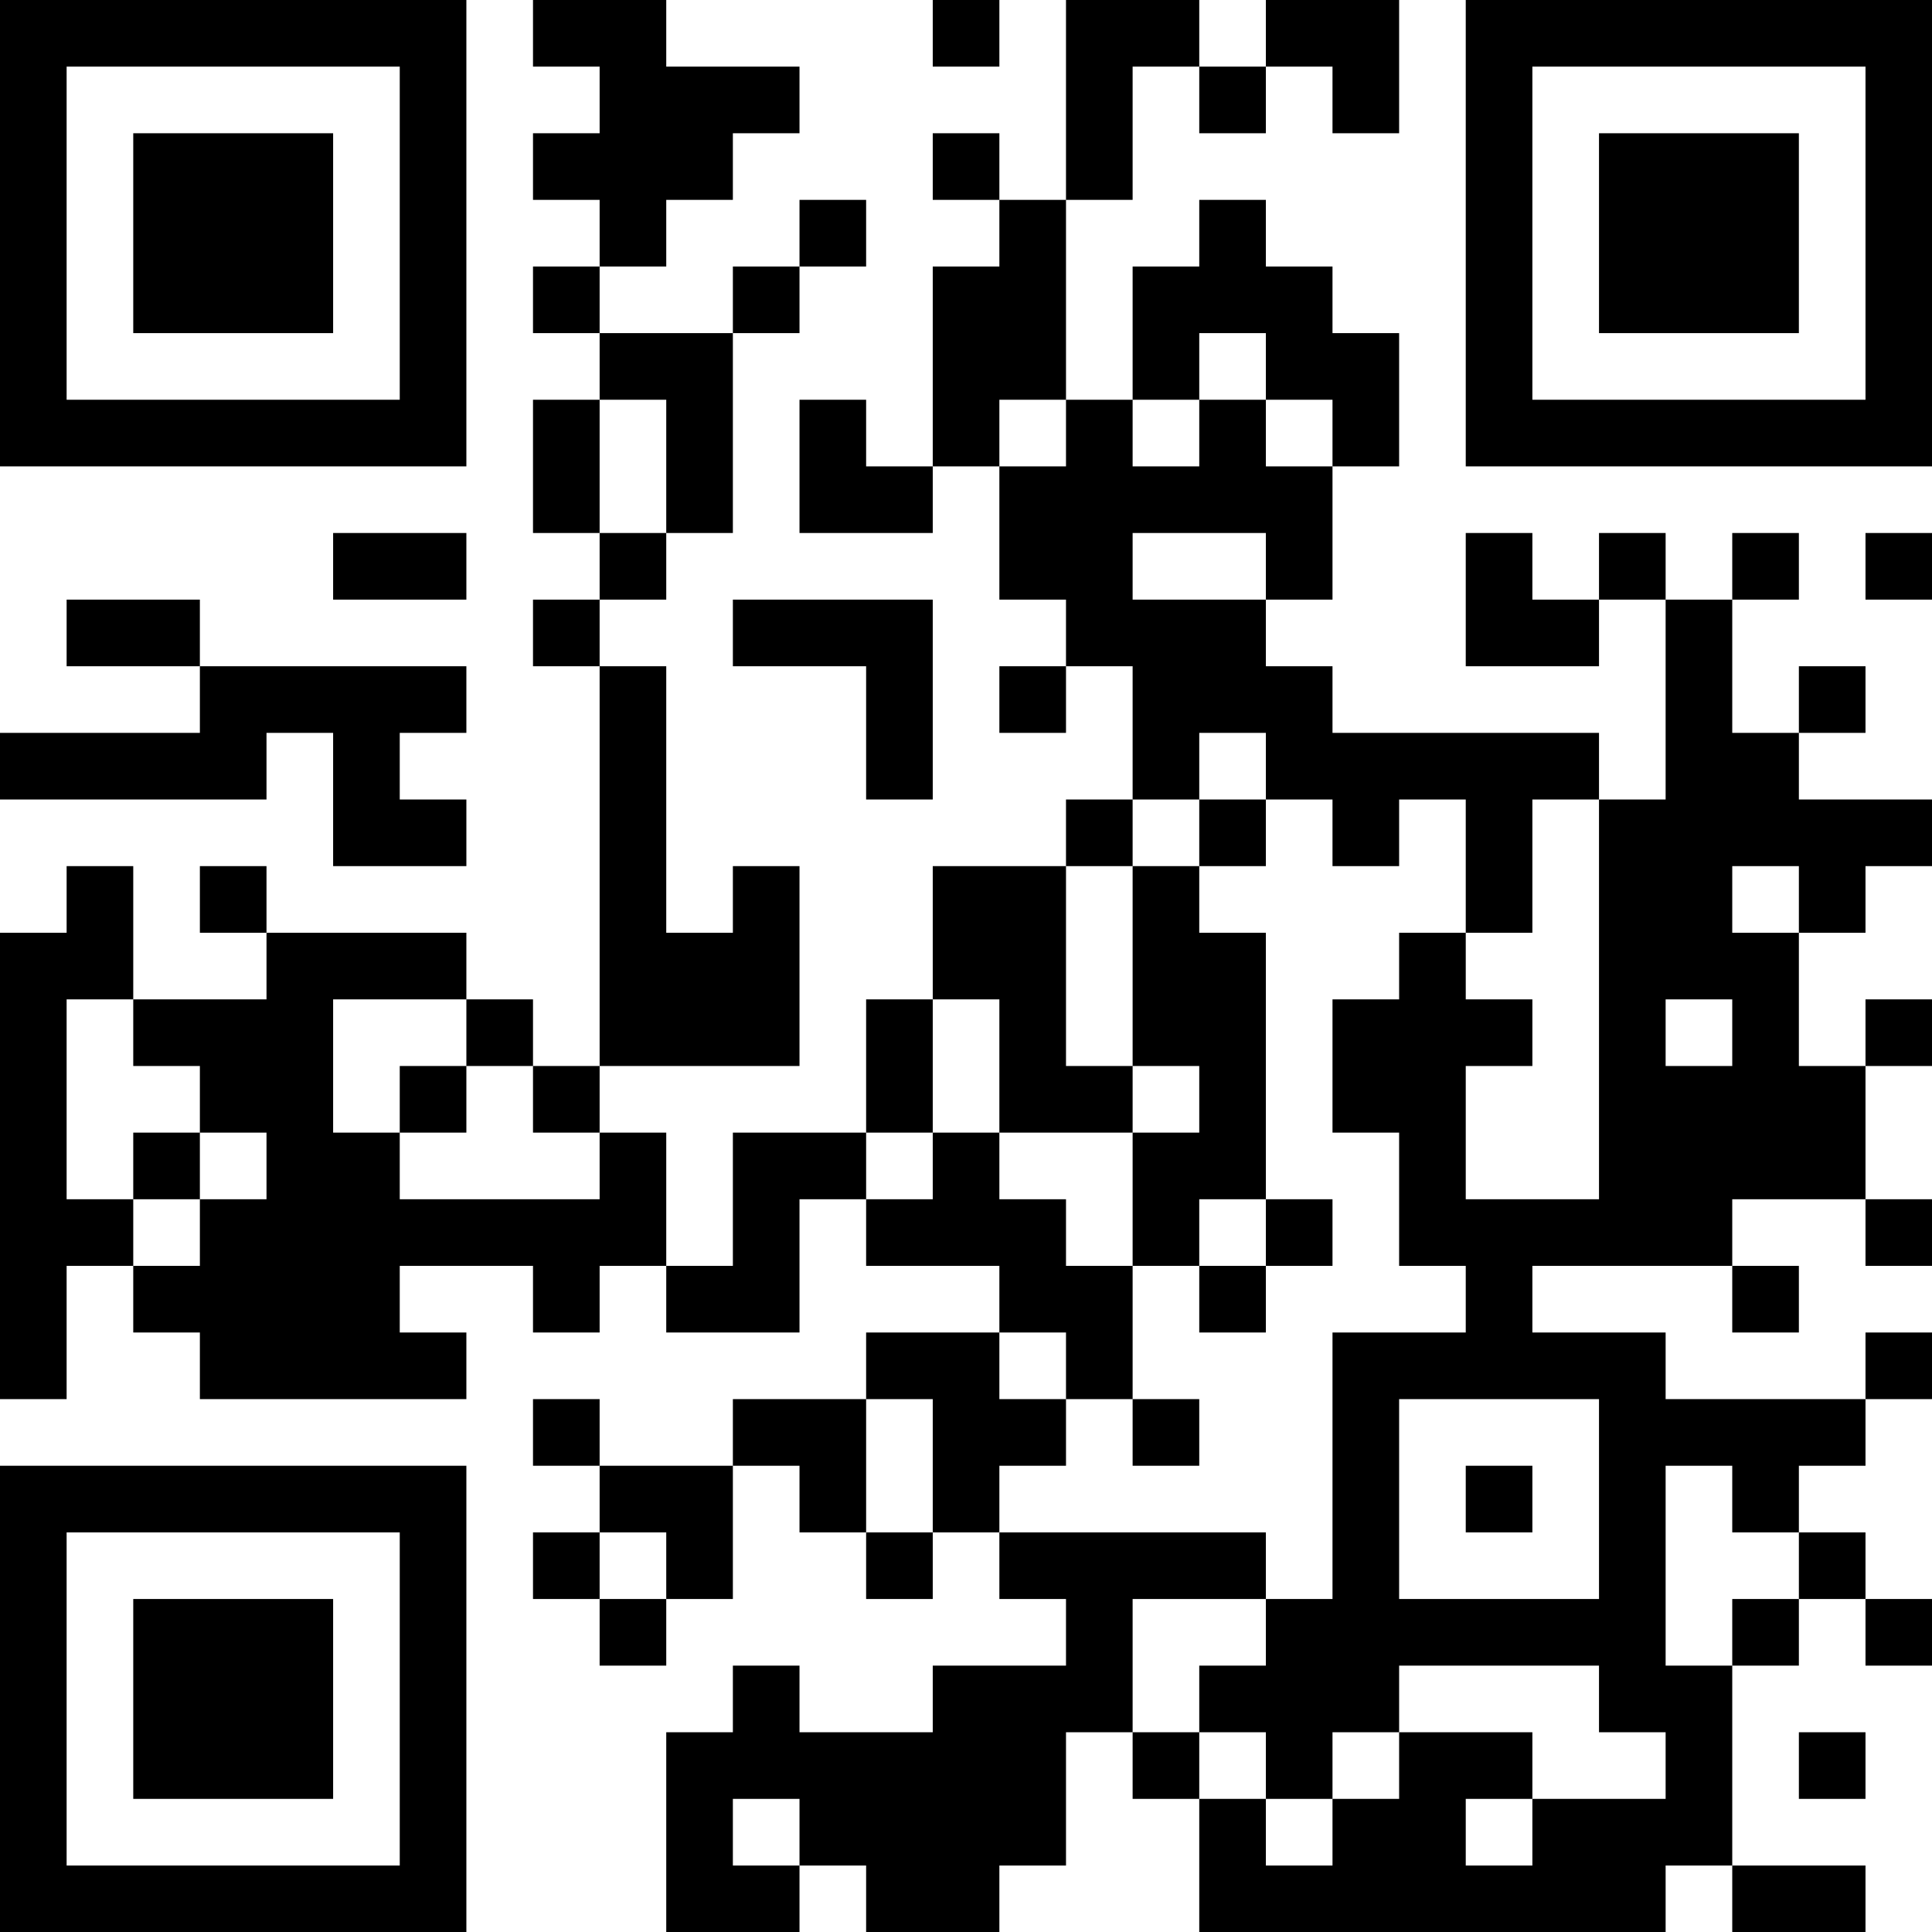 <?xml version="1.0" encoding="UTF-8"?>
<svg xmlns="http://www.w3.org/2000/svg" version="1.1" width="200" height="200" viewBox="0 0 200 200"><rect x="0" y="0" width="200" height="200" fill="#ffffff"/><g transform="scale(6.897)"><g transform="translate(0,0)"><path fill-rule="evenodd" d="M8 0L8 1L9 1L9 2L8 2L8 3L9 3L9 4L8 4L8 5L9 5L9 6L8 6L8 8L9 8L9 9L8 9L8 10L9 10L9 16L8 16L8 15L7 15L7 14L4 14L4 13L3 13L3 14L4 14L4 15L2 15L2 13L1 13L1 14L0 14L0 21L1 21L1 19L2 19L2 20L3 20L3 21L7 21L7 20L6 20L6 19L8 19L8 20L9 20L9 19L10 19L10 20L12 20L12 18L13 18L13 19L15 19L15 20L13 20L13 21L11 21L11 22L9 22L9 21L8 21L8 22L9 22L9 23L8 23L8 24L9 24L9 25L10 25L10 24L11 24L11 22L12 22L12 23L13 23L13 24L14 24L14 23L15 23L15 24L16 24L16 25L14 25L14 26L12 26L12 25L11 25L11 26L10 26L10 29L12 29L12 28L13 28L13 29L15 29L15 28L16 28L16 26L17 26L17 27L18 27L18 29L25 29L25 28L26 28L26 29L28 29L28 28L26 28L26 25L27 25L27 24L28 24L28 25L29 25L29 24L28 24L28 23L27 23L27 22L28 22L28 21L29 21L29 20L28 20L28 21L25 21L25 20L23 20L23 19L26 19L26 20L27 20L27 19L26 19L26 18L28 18L28 19L29 19L29 18L28 18L28 16L29 16L29 15L28 15L28 16L27 16L27 14L28 14L28 13L29 13L29 12L27 12L27 11L28 11L28 10L27 10L27 11L26 11L26 9L27 9L27 8L26 8L26 9L25 9L25 8L24 8L24 9L23 9L23 8L22 8L22 10L24 10L24 9L25 9L25 12L24 12L24 11L20 11L20 10L19 10L19 9L20 9L20 7L21 7L21 5L20 5L20 4L19 4L19 3L18 3L18 4L17 4L17 6L16 6L16 3L17 3L17 1L18 1L18 2L19 2L19 1L20 1L20 2L21 2L21 0L19 0L19 1L18 1L18 0L16 0L16 3L15 3L15 2L14 2L14 3L15 3L15 4L14 4L14 7L13 7L13 6L12 6L12 8L14 8L14 7L15 7L15 9L16 9L16 10L15 10L15 11L16 11L16 10L17 10L17 12L16 12L16 13L14 13L14 15L13 15L13 17L11 17L11 19L10 19L10 17L9 17L9 16L12 16L12 13L11 13L11 14L10 14L10 10L9 10L9 9L10 9L10 8L11 8L11 5L12 5L12 4L13 4L13 3L12 3L12 4L11 4L11 5L9 5L9 4L10 4L10 3L11 3L11 2L12 2L12 1L10 1L10 0ZM14 0L14 1L15 1L15 0ZM18 5L18 6L17 6L17 7L18 7L18 6L19 6L19 7L20 7L20 6L19 6L19 5ZM9 6L9 8L10 8L10 6ZM15 6L15 7L16 7L16 6ZM5 8L5 9L7 9L7 8ZM17 8L17 9L19 9L19 8ZM28 8L28 9L29 9L29 8ZM1 9L1 10L3 10L3 11L0 11L0 12L4 12L4 11L5 11L5 13L7 13L7 12L6 12L6 11L7 11L7 10L3 10L3 9ZM11 9L11 10L13 10L13 12L14 12L14 9ZM18 11L18 12L17 12L17 13L16 13L16 16L17 16L17 17L15 17L15 15L14 15L14 17L13 17L13 18L14 18L14 17L15 17L15 18L16 18L16 19L17 19L17 21L16 21L16 20L15 20L15 21L16 21L16 22L15 22L15 23L19 23L19 24L17 24L17 26L18 26L18 27L19 27L19 28L20 28L20 27L21 27L21 26L23 26L23 27L22 27L22 28L23 28L23 27L25 27L25 26L24 26L24 25L21 25L21 26L20 26L20 27L19 27L19 26L18 26L18 25L19 25L19 24L20 24L20 20L22 20L22 19L21 19L21 17L20 17L20 15L21 15L21 14L22 14L22 15L23 15L23 16L22 16L22 18L24 18L24 12L23 12L23 14L22 14L22 12L21 12L21 13L20 13L20 12L19 12L19 11ZM18 12L18 13L17 13L17 16L18 16L18 17L17 17L17 19L18 19L18 20L19 20L19 19L20 19L20 18L19 18L19 14L18 14L18 13L19 13L19 12ZM26 13L26 14L27 14L27 13ZM1 15L1 18L2 18L2 19L3 19L3 18L4 18L4 17L3 17L3 16L2 16L2 15ZM5 15L5 17L6 17L6 18L9 18L9 17L8 17L8 16L7 16L7 15ZM25 15L25 16L26 16L26 15ZM6 16L6 17L7 17L7 16ZM2 17L2 18L3 18L3 17ZM18 18L18 19L19 19L19 18ZM13 21L13 23L14 23L14 21ZM17 21L17 22L18 22L18 21ZM21 21L21 24L24 24L24 21ZM22 22L22 23L23 23L23 22ZM25 22L25 25L26 25L26 24L27 24L27 23L26 23L26 22ZM9 23L9 24L10 24L10 23ZM27 26L27 27L28 27L28 26ZM11 27L11 28L12 28L12 27ZM0 0L0 7L7 7L7 0ZM1 1L1 6L6 6L6 1ZM2 2L2 5L5 5L5 2ZM22 0L22 7L29 7L29 0ZM23 1L23 6L28 6L28 1ZM24 2L24 5L27 5L27 2ZM0 22L0 29L7 29L7 22ZM1 23L1 28L6 28L6 23ZM2 24L2 27L5 27L5 24Z" fill="#000000"/></g></g></svg>
